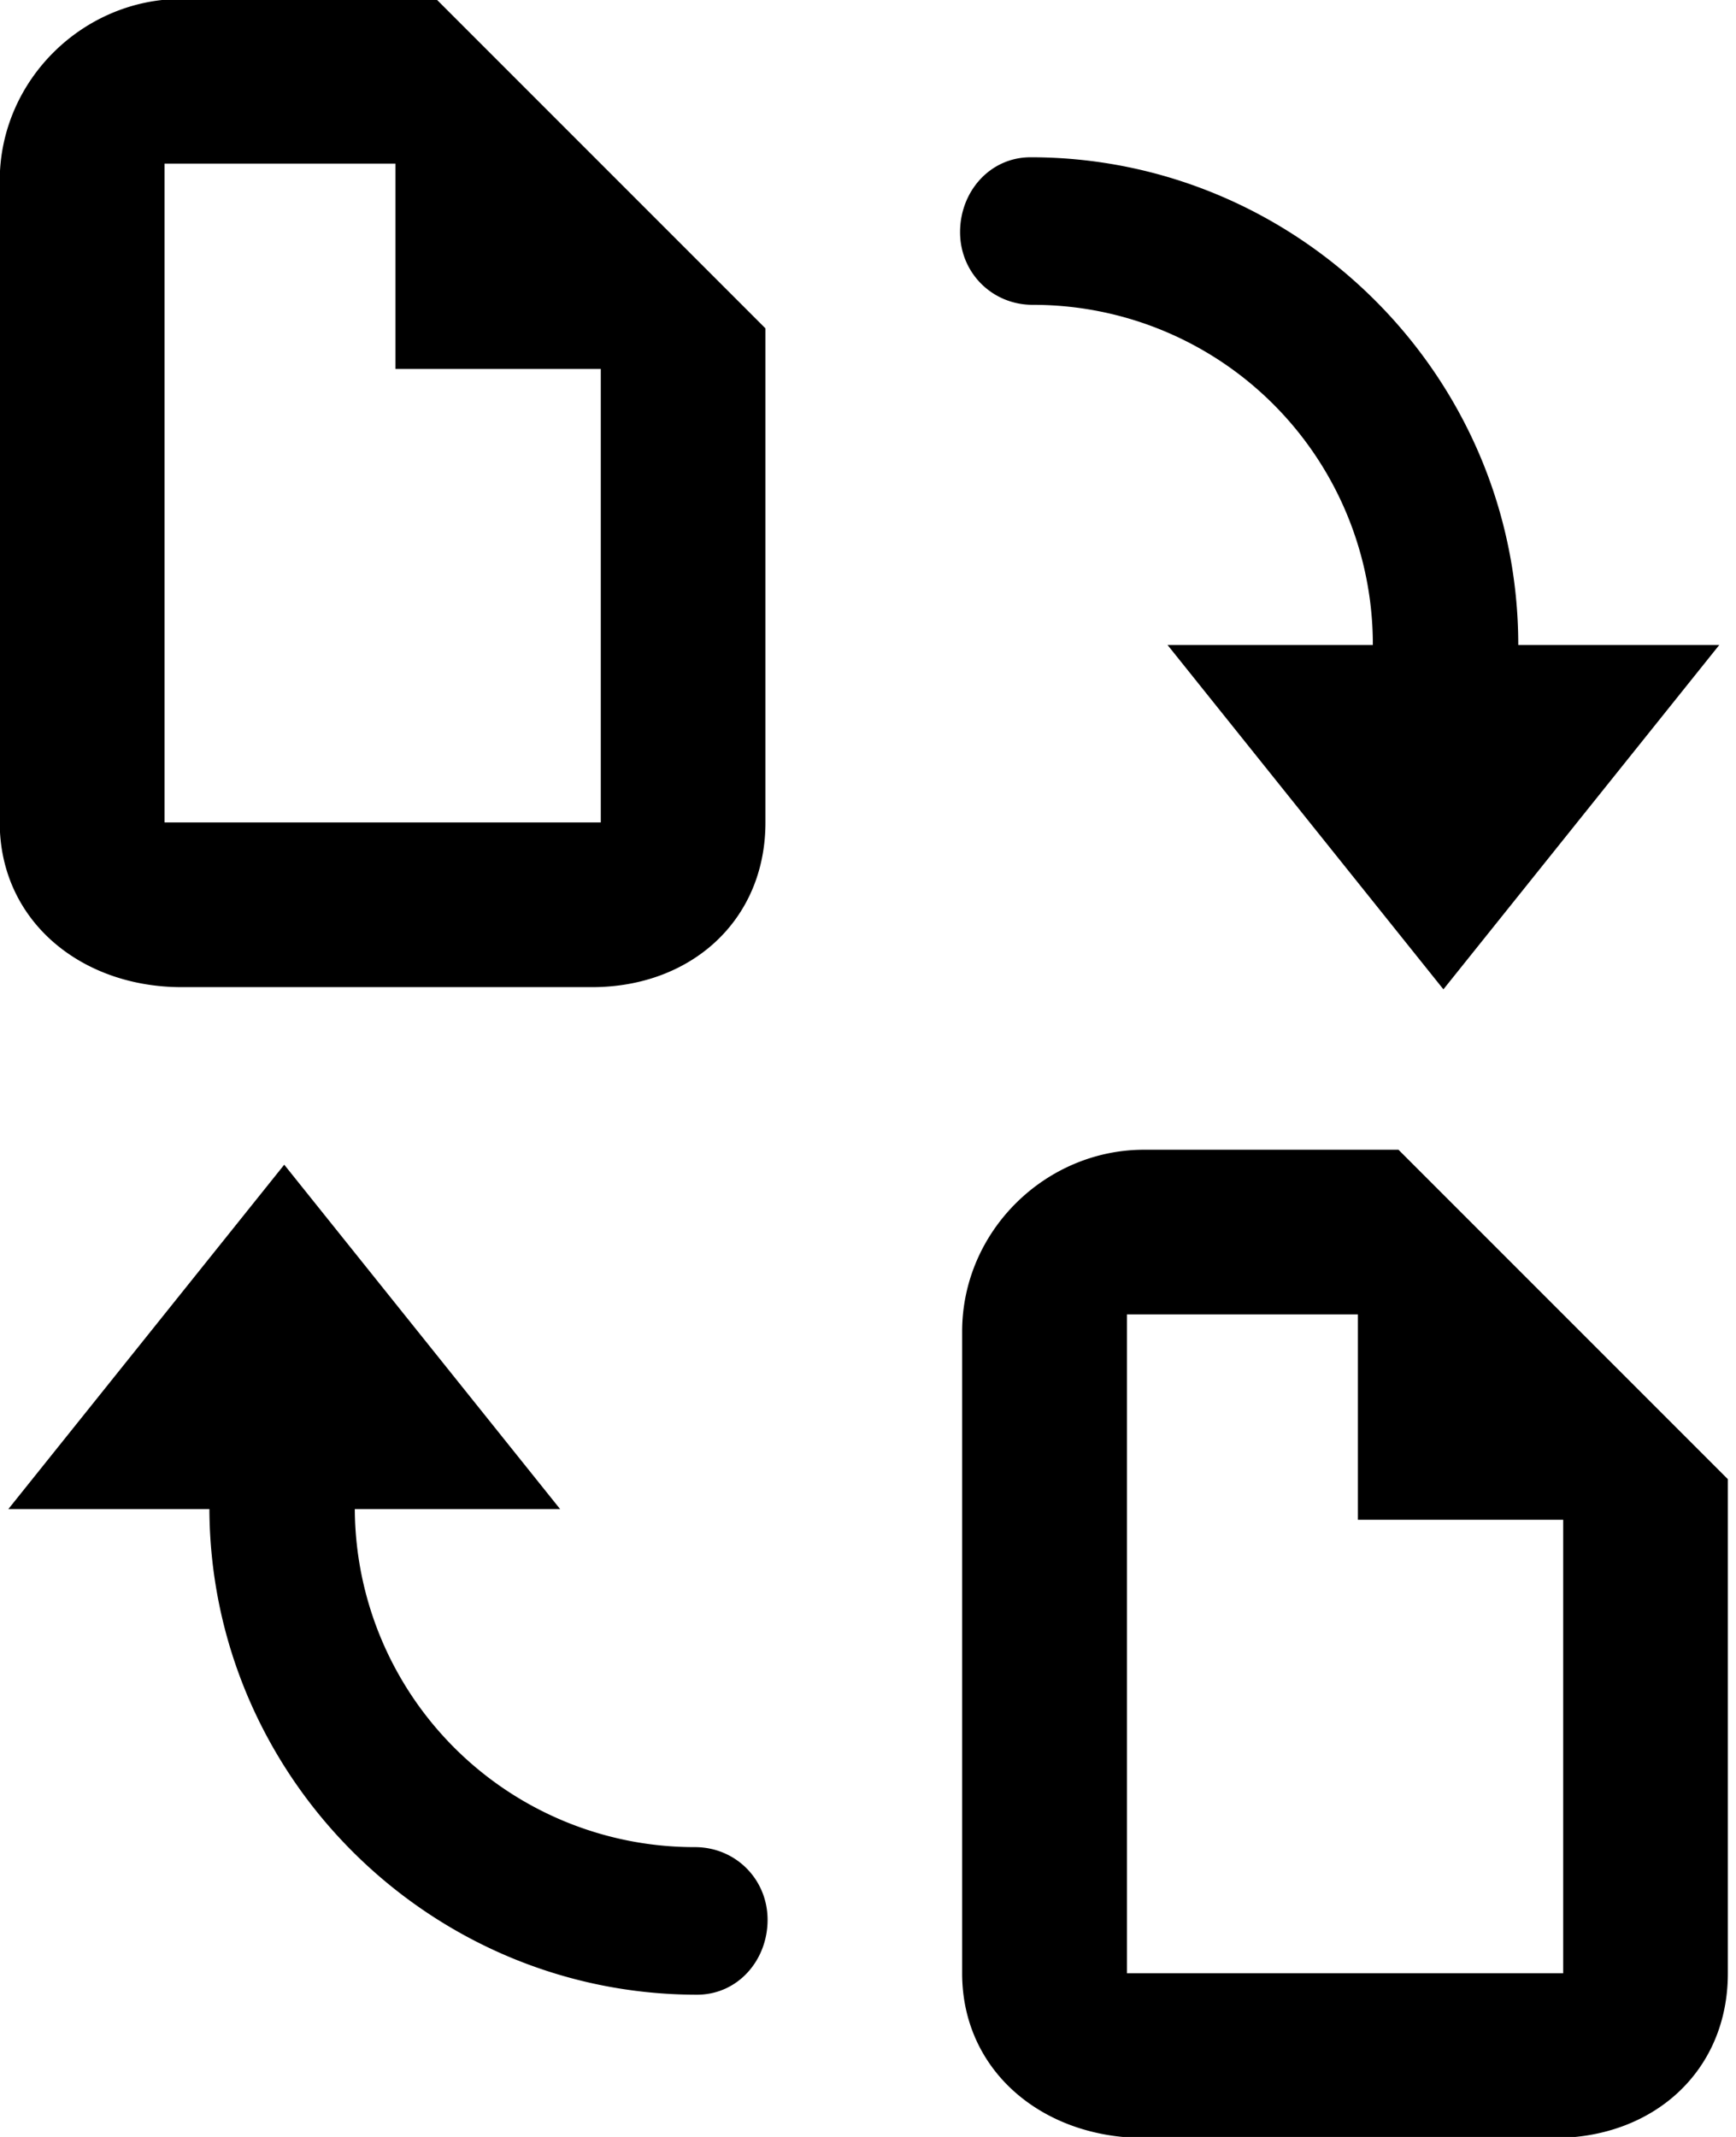 <svg xmlns="http://www.w3.org/2000/svg" viewBox="0 0 26 32"><path d="M6.531-.016H2.719c-1.473 0-2.723 1.217-2.723 2.723v9.609c0 1.473 1.217 2.466 2.723 2.466h6.15c1.473 0 2.595-.993 2.595-2.466V4.917L6.531-.016zm2.467 12.332H2.464V2.45h3.459v3.075h3.075v6.791zm11.947 4.901h-3.812c-1.473 0-2.723 1.217-2.723 2.723v9.609c0 1.473 1.217 2.466 2.723 2.466h6.15c1.473 0 2.595-.993 2.595-2.466V22.15l-4.933-4.933zm2.467 12.332h-6.534v-9.866h3.459v3.075h3.075v6.791zM15.436 2.355c4.004 0 7.303 3.267 7.303 7.303 0 .609-.48 1.089-1.089 1.089s-1.089-.48-1.089-1.089a5.085 5.085 0 0 0-5.093-5.093c-.609 0-1.089-.48-1.089-1.089s.448-1.121 1.057-1.121zM25.75 9.658l-4.132 5.157-4.132-5.157h8.264zM10.439 29.87c-4.004 0-7.303-3.267-7.303-7.303 0-.609.48-1.089 1.089-1.089s1.089.48 1.089 1.089a5.085 5.085 0 0 0 5.093 5.093c.609 0 1.089.48 1.089 1.089s-.448 1.121-1.057 1.121zM.125 22.598l4.132-5.157 4.132 5.157H.125z"/></svg>